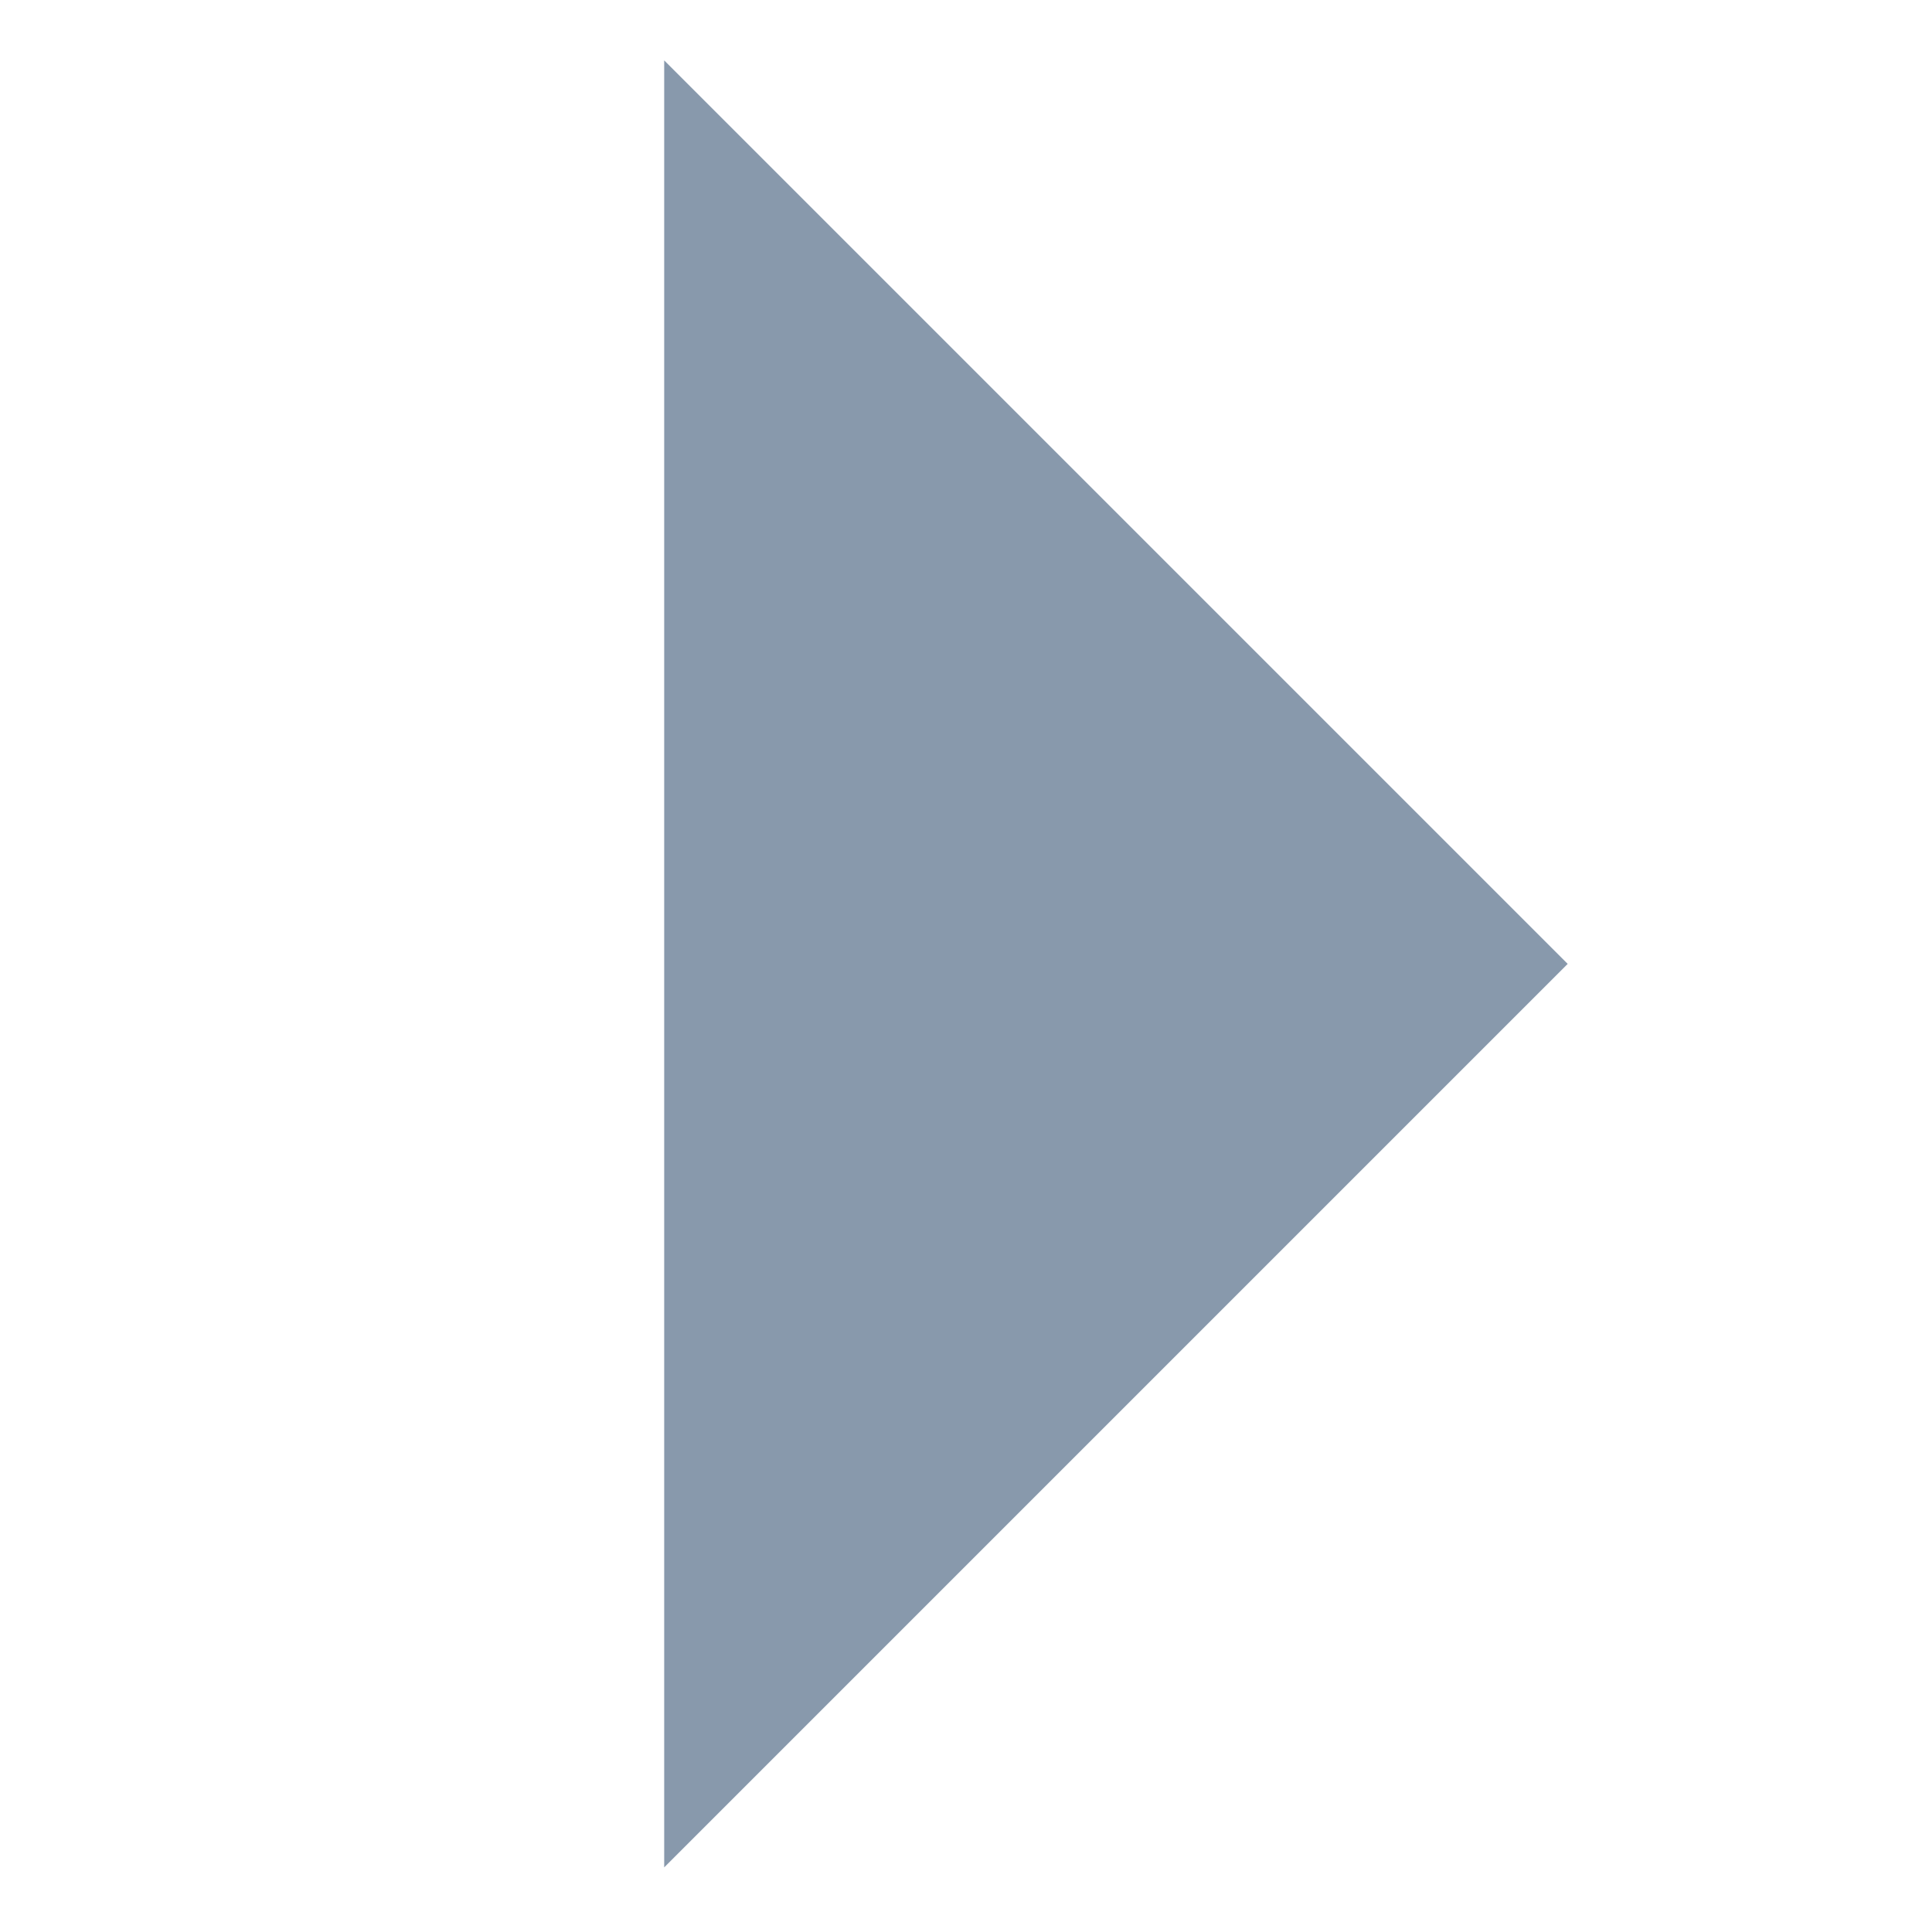 <svg xmlns="http://www.w3.org/2000/svg" xmlns:xlink="http://www.w3.org/1999/xlink" width="32" height="32" viewBox="0 0 32 32"><defs><style>.a{fill:none;}.b{isolation:isolate;clip-path:url(#a);}.c{fill:#8899ac;}</style><clipPath id="a"><rect class="a" x="1" y="1" width="32" height="32"/></clipPath></defs><g class="b" transform="translate(-1 -1)"><path class="c" d="M336.551,955.47l-14.965,14.965v-29.93l14.965,14.965" transform="translate(-309.585 -938.505)"/></g></svg>